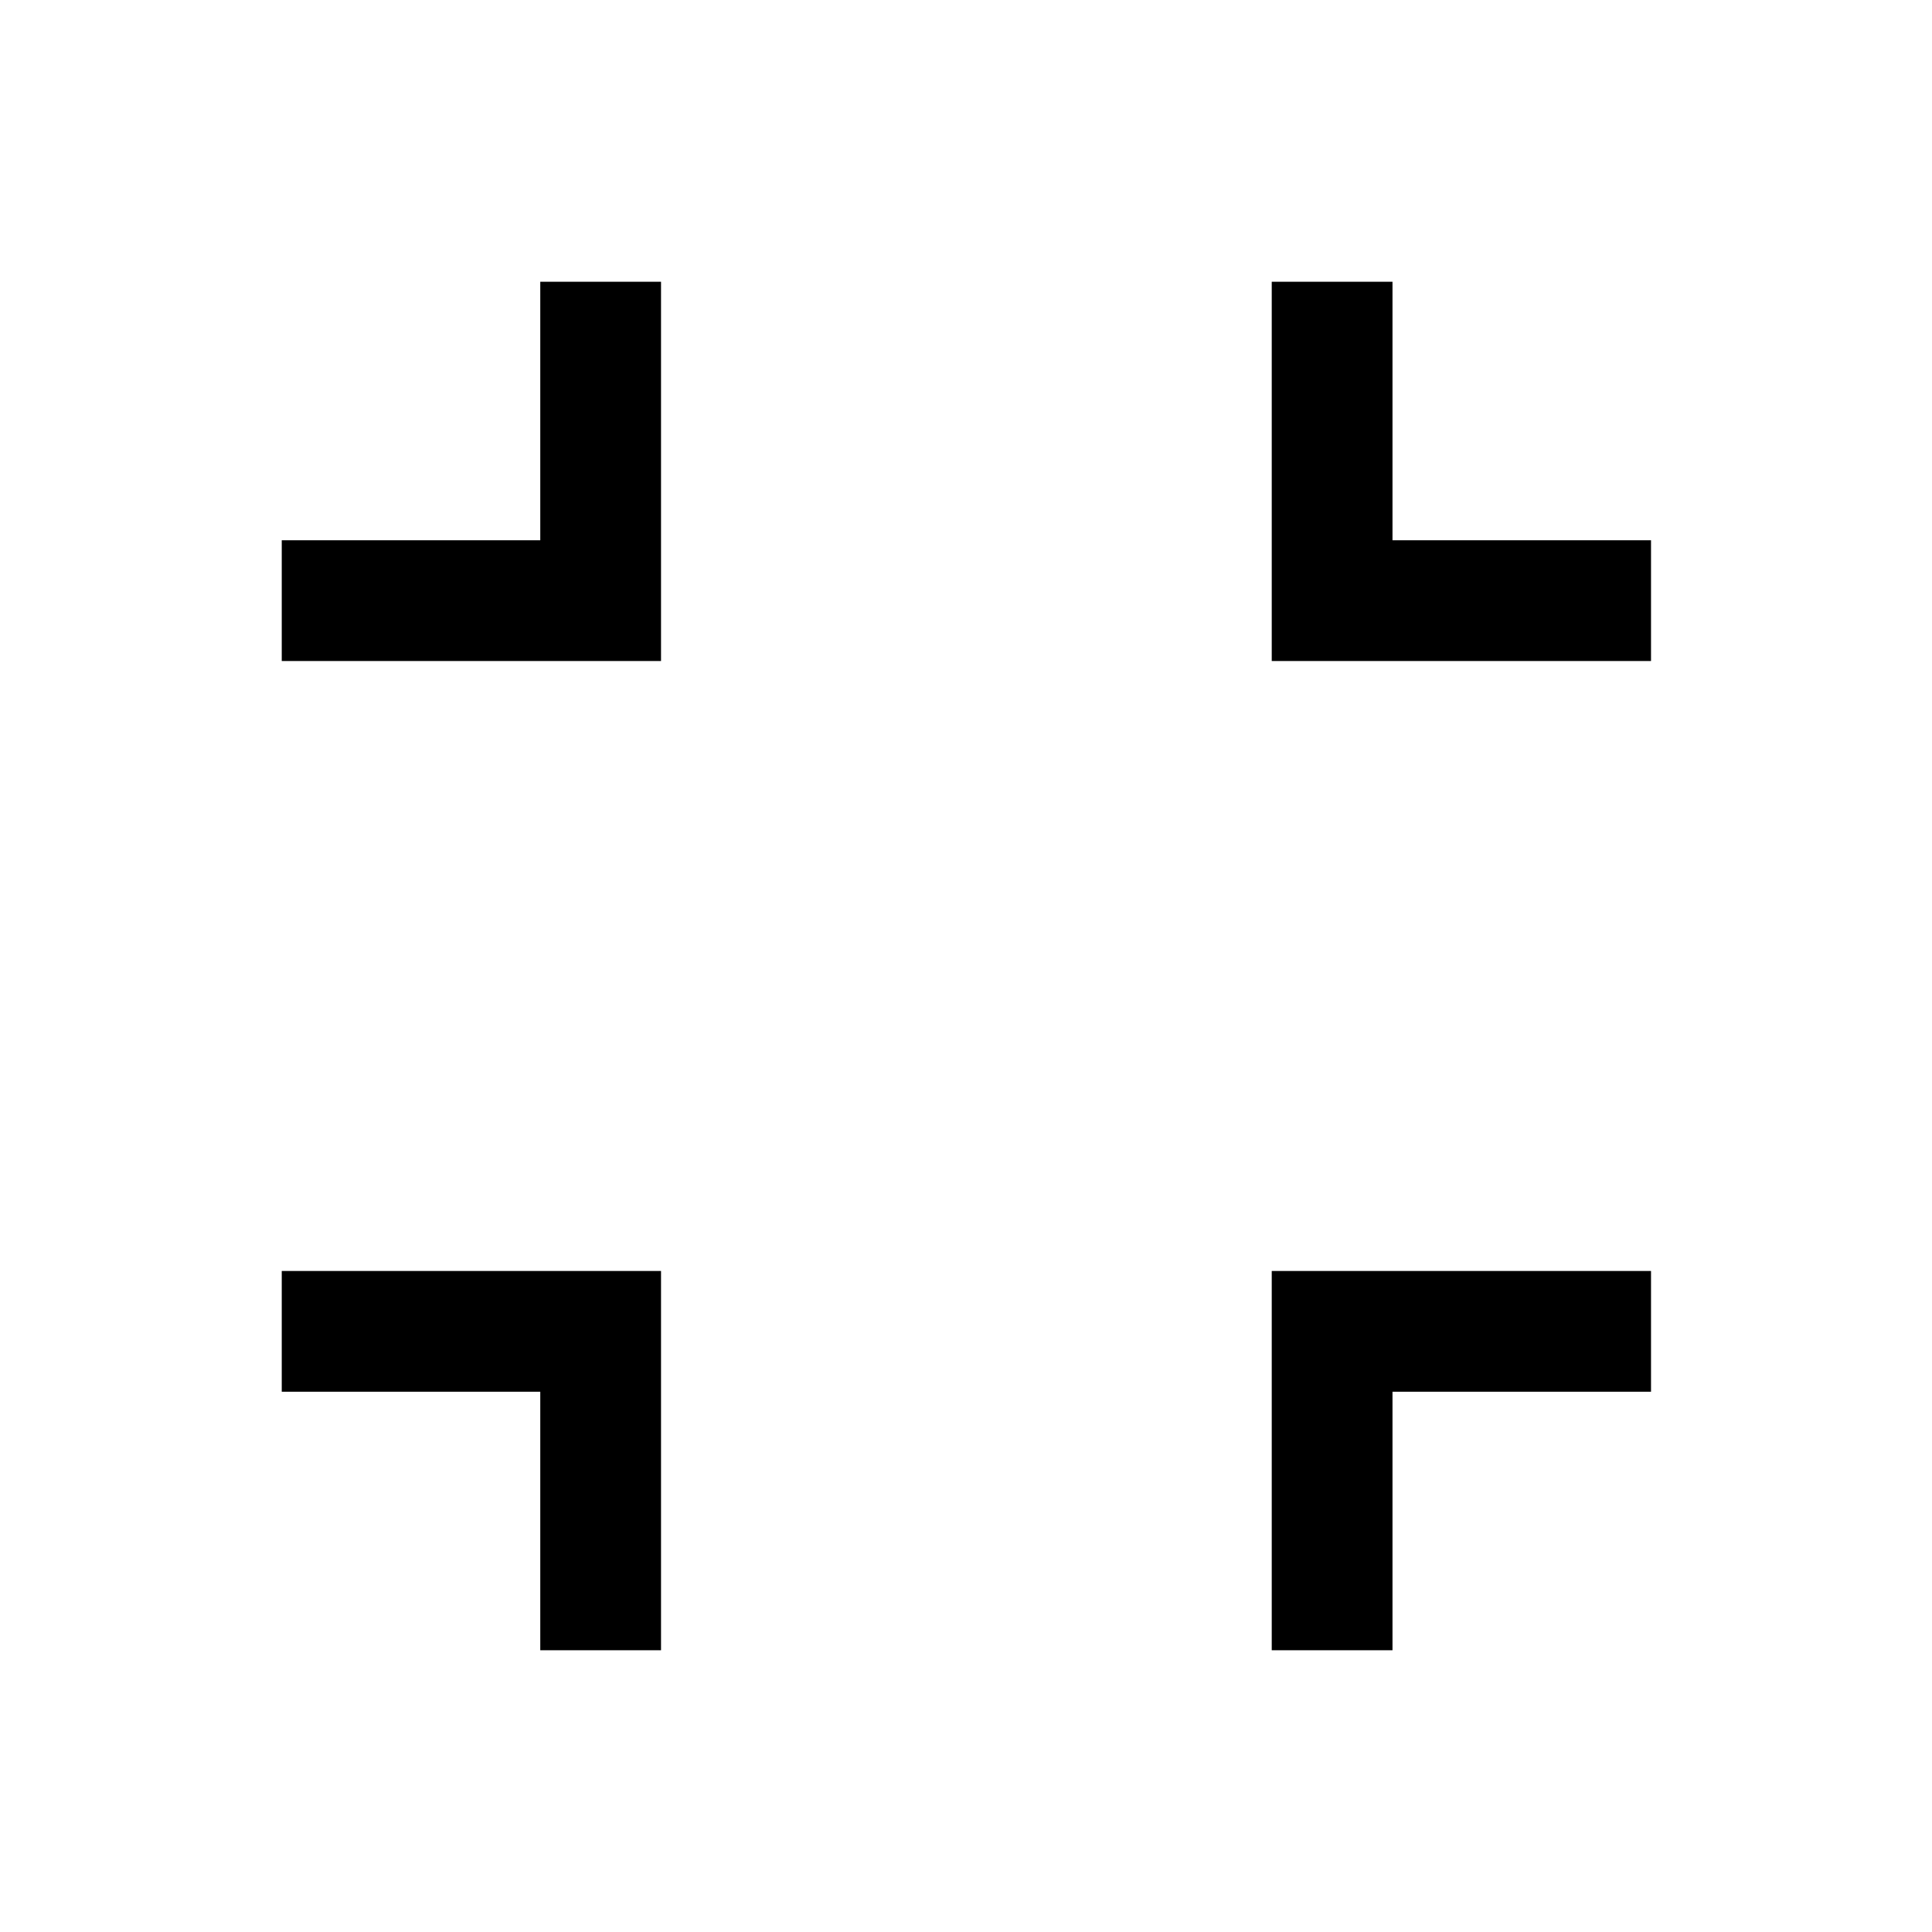 <svg xmlns="http://www.w3.org/2000/svg" height="24px" viewBox="0 -960 960 960" width="24px" ><path d="M268.46-140v-128.46H140v-60h188.46V-140h-60Zm363.46 0v-188.46h188.46v60H691.92V-140h-60ZM140-631.54v-60h128.46V-820h60v188.46H140Zm491.92 0V-820h60v128.46h128.46v60H631.92Z"/></svg>